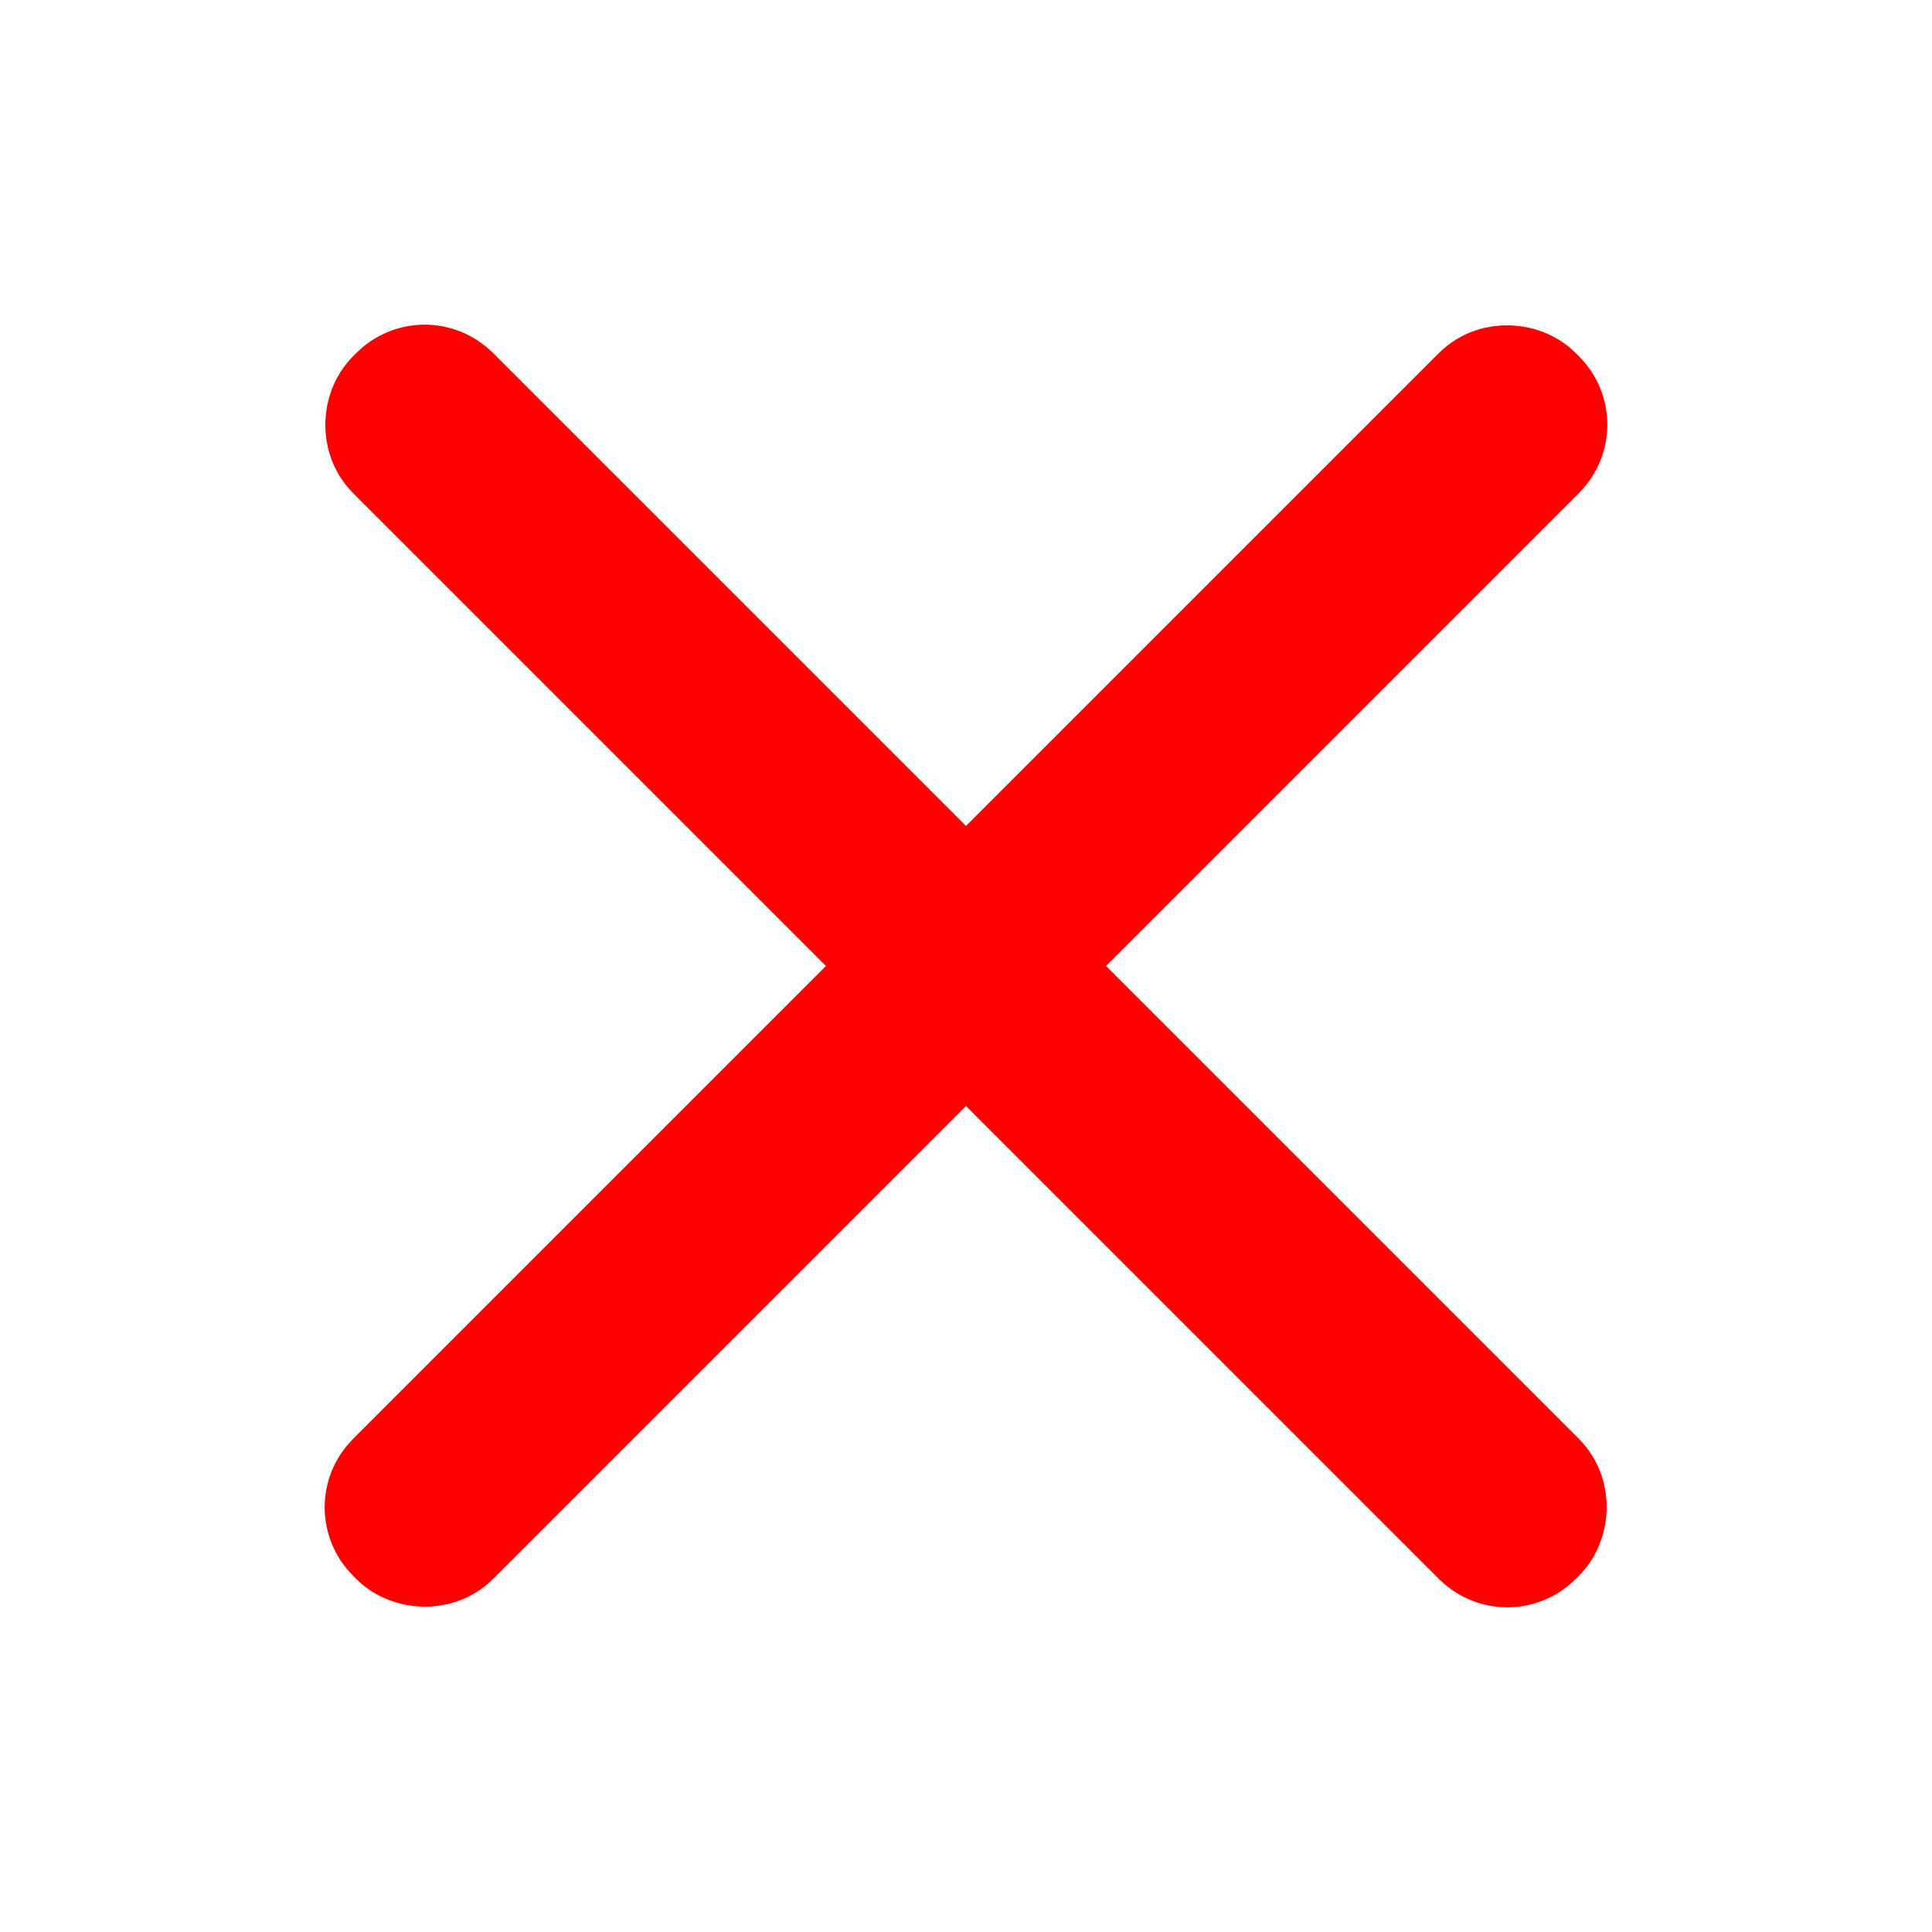 <?xml version="1.0" encoding="UTF-8"?>
<svg viewBox="0 0 400 400" xmlns="http://www.w3.org/2000/svg">
<g>
<rect transform="rotate(45 200 200)" x="36" y="194.5" width="328" height="11" rx="5" fill="none" stroke="#f00" stroke-width="30"/>
<rect transform="rotate(-45 200 200)" x="36" y="194.5" width="328" height="11" rx="5" fill="none" stroke="#f00" stroke-width="30"/>
</g>
</svg>
